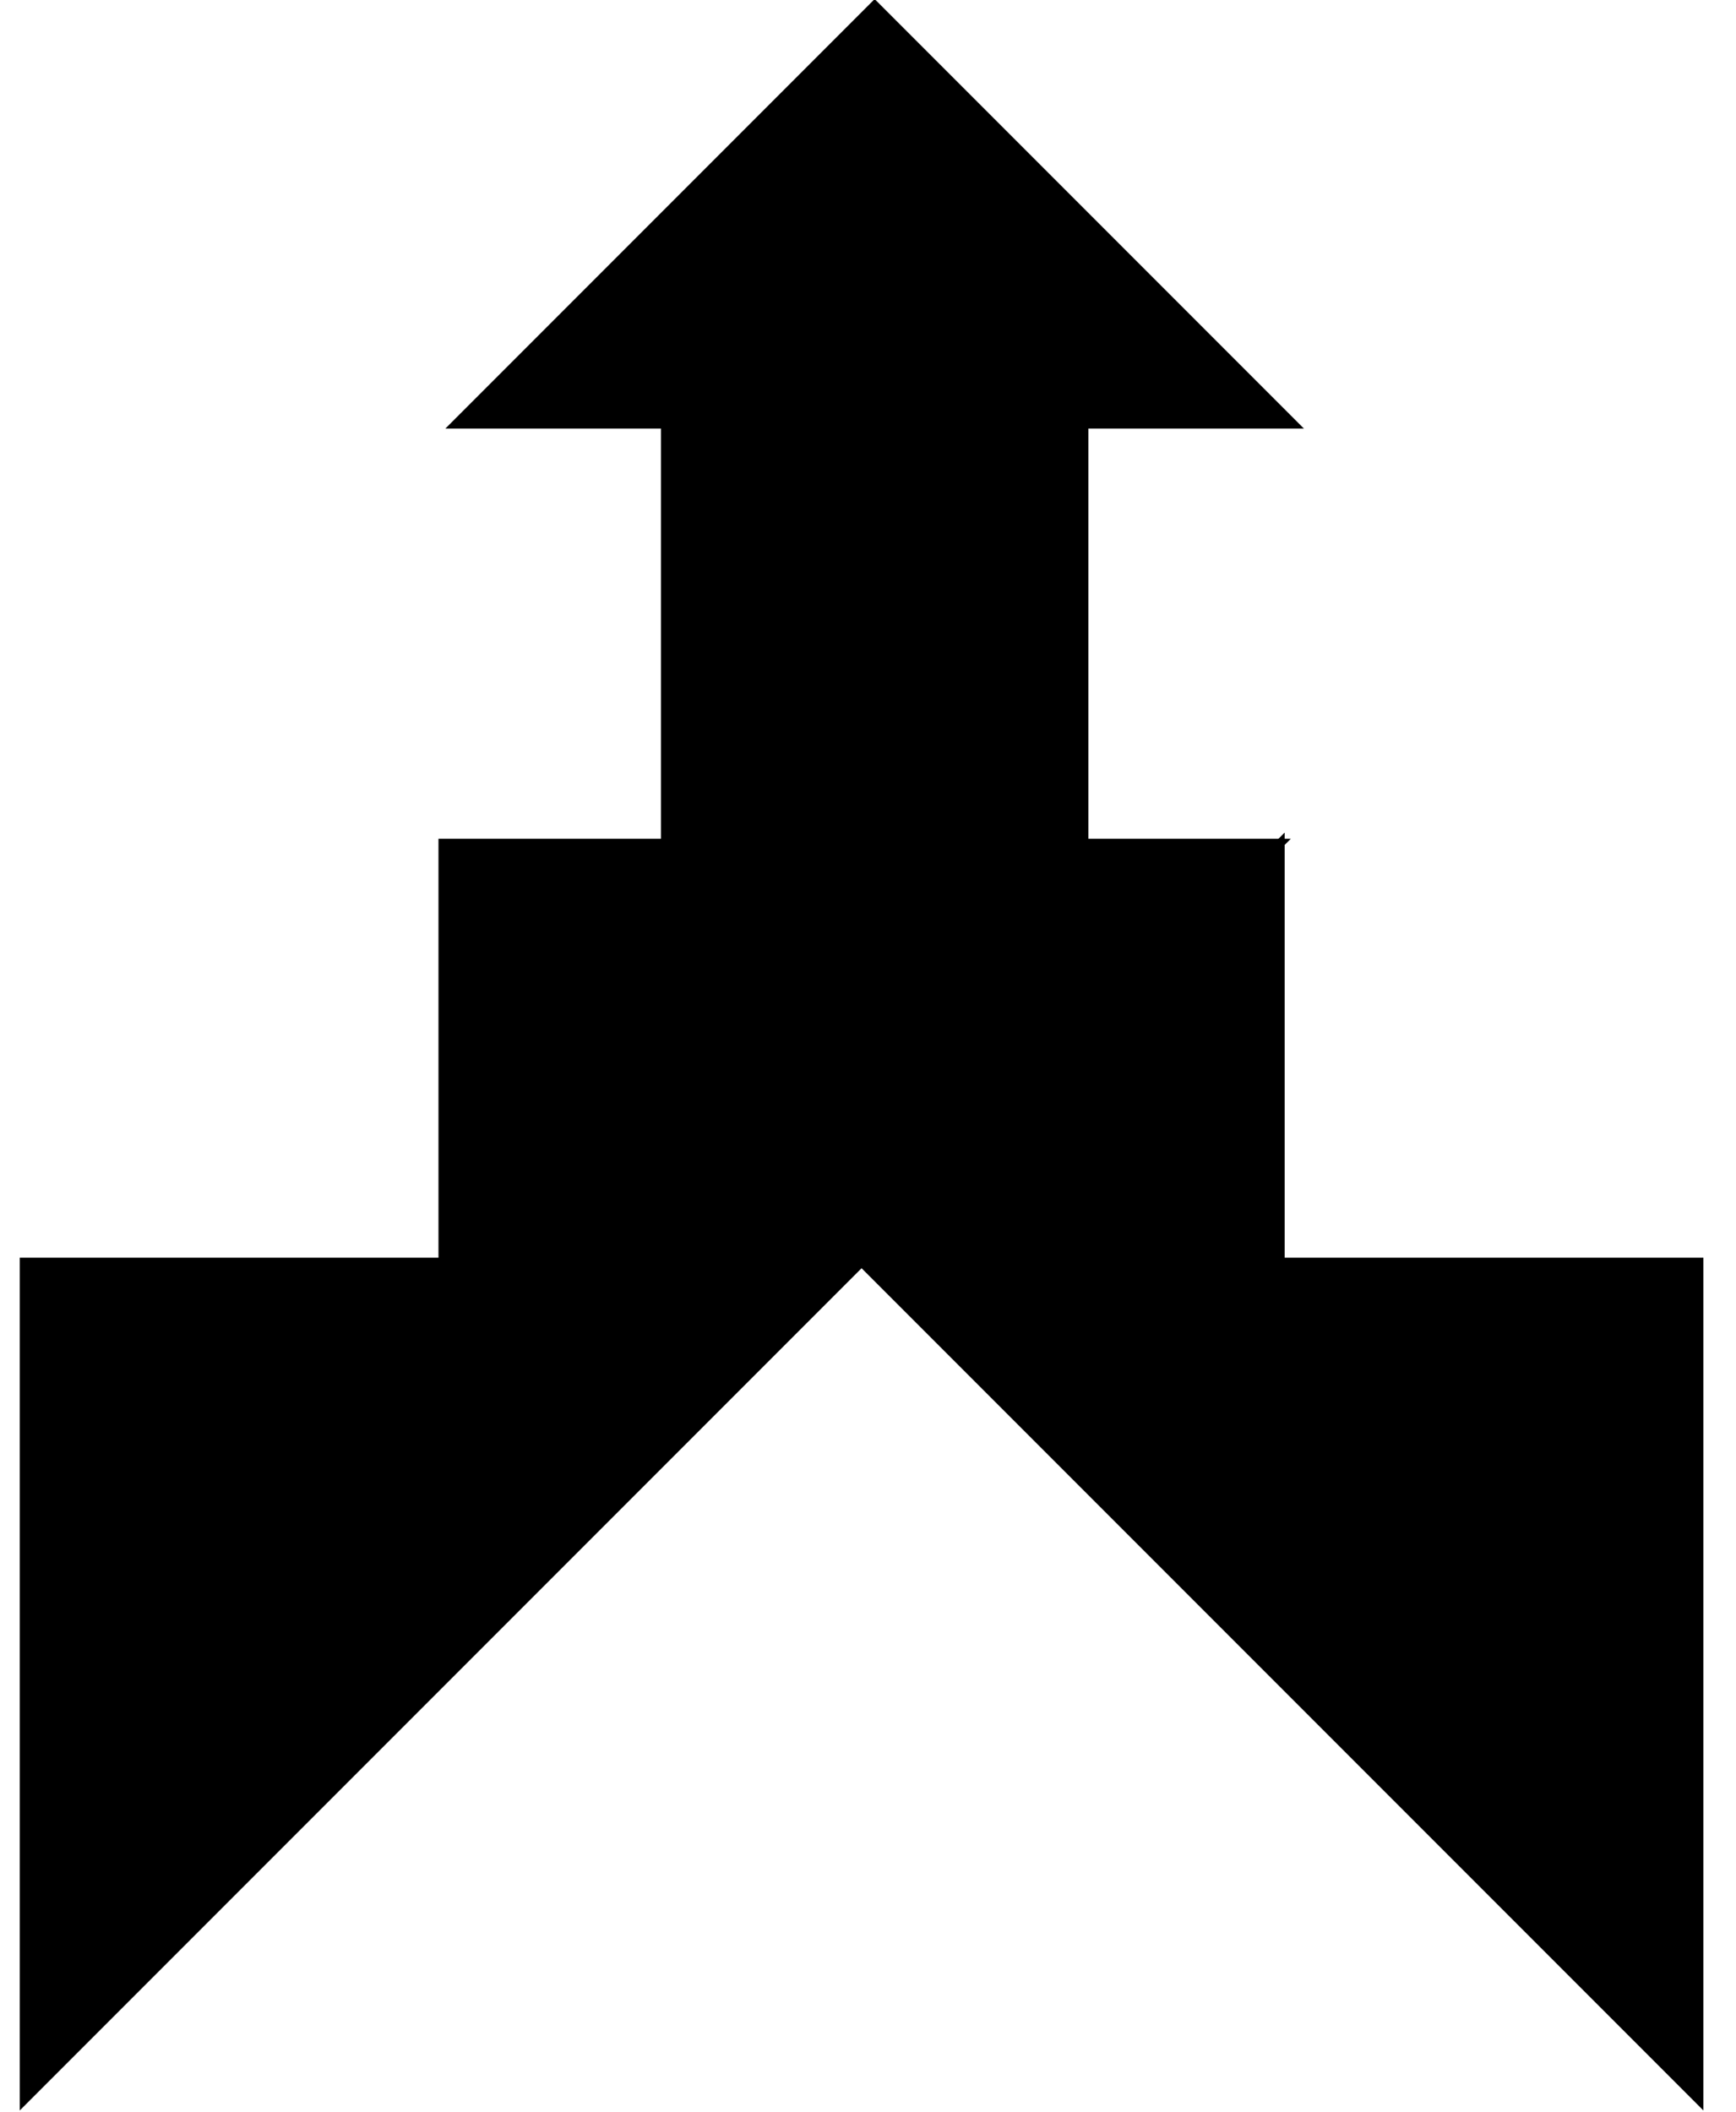 <?xml version="1.0" encoding="utf-8" ?>
<svg baseProfile="full" height="100%" version="1.1" width="100%" xmlns="http://www.w3.org/2000/svg" xmlns:ev="http://www.w3.org/2001/xml-events" xmlns:xlink="http://www.w3.org/1999/xlink" viewBox="0 0 398 484"><defs /><polygon fill="black" id="1" points="248.525 97.202 248.525 193.202 152.525 193.202 152.525 97.202" stroke="black" stroke-width="2"/>
  <polygon fill="black" id="2" points="293.525 193.202 197.525 193.202 101.525 289.202 197.525 289.202" stroke="black" stroke-width="2"/>
  <polygon fill="black" id="3" points="101.525 289.202 197.525 193.202 101.525 193.202" stroke="black" stroke-width="2"/>
  <polygon fill="black" id="4" points="293.525 289.202 197.525 289.202 293.525 193.202" stroke="black" stroke-width="2"/>
  <polygon fill="black" id="5" points="296.525 97.202 104.525 97.202 200.525 1.202" stroke="black" stroke-width="2"/>
  <polygon fill="black" id="6" points="389.525 481.202 389.525 289.202 197.525 289.202" stroke="black" stroke-width="2"/>
  <polygon fill="black" id="7" points="5.525 481.202 5.525 289.202 197.525 289.202" stroke="black" stroke-width="2"/>
</svg>

